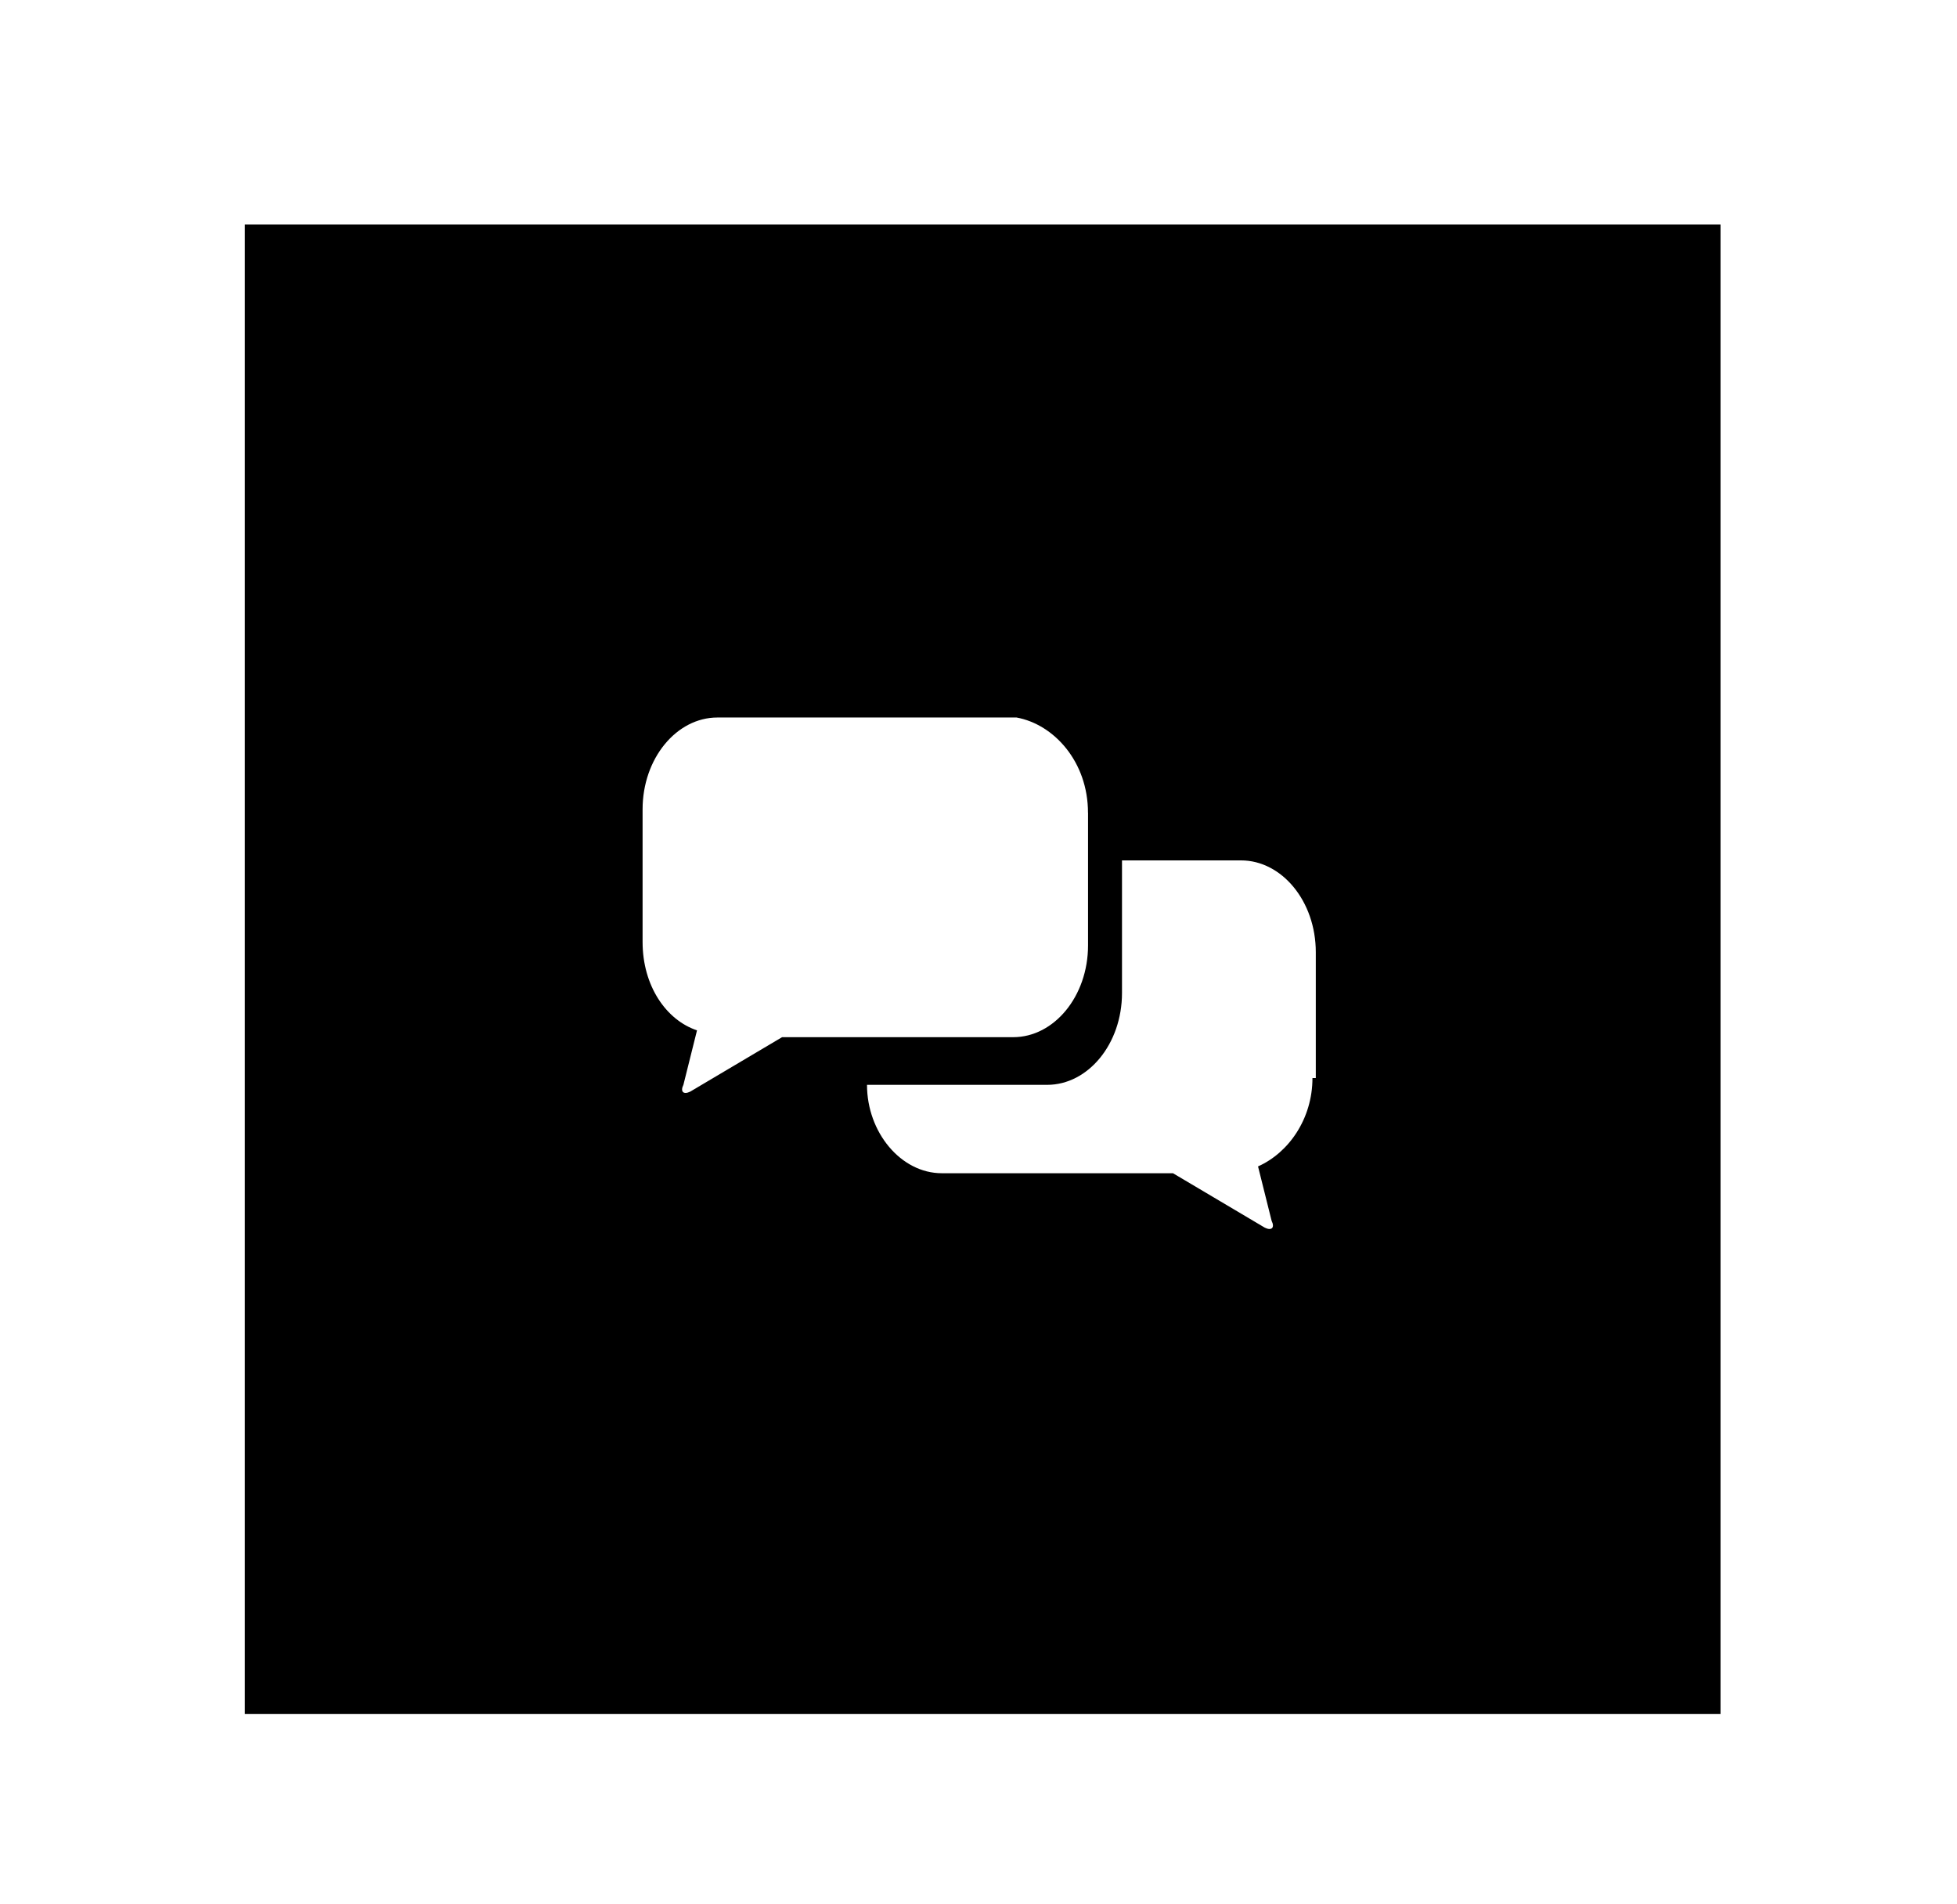 <?xml version="1.0" encoding="utf-8"?>
<!-- Generated by IcoMoon.io -->
<!DOCTYPE svg PUBLIC "-//W3C//DTD SVG 1.1//EN" "http://www.w3.org/Graphics/SVG/1.1/DTD/svg11.dtd">
<svg version="1.1" xmlns="http://www.w3.org/2000/svg" xmlns:xlink="http://www.w3.org/1999/xlink" width="37" height="36" viewBox="0 0 37 36">
<g>
</g>
	<path d="M4.629 18.45v13.95h27.9v-28.157h-27.9v14.143c0 0 0 0 0 0.064 0 0 0 0 0 0zM24.814 20.379c0 0.771-0.45 1.414-1.029 1.671l0.257 1.029c0.064 0.129 0 0.193-0.129 0.129l-1.736-1.029h-4.371c-0.771 0-1.414-0.771-1.414-1.671h3.407c0.771 0 1.414-0.771 1.414-1.736v-2.507c0 0 0 0 0 0h2.25c0.771 0 1.414 0.771 1.414 1.736v2.379zM20.571 15.364v2.507c0 0.964-0.643 1.736-1.414 1.736h-4.371l-1.736 1.029c-0.129 0.064-0.193 0-0.129-0.129l0.257-1.029c-0.579-0.193-1.029-0.836-1.029-1.671v-2.507c0-0.964 0.643-1.736 1.414-1.736h5.657c0.707 0.129 1.35 0.836 1.35 1.8z" fill="#000000" />
</svg>
